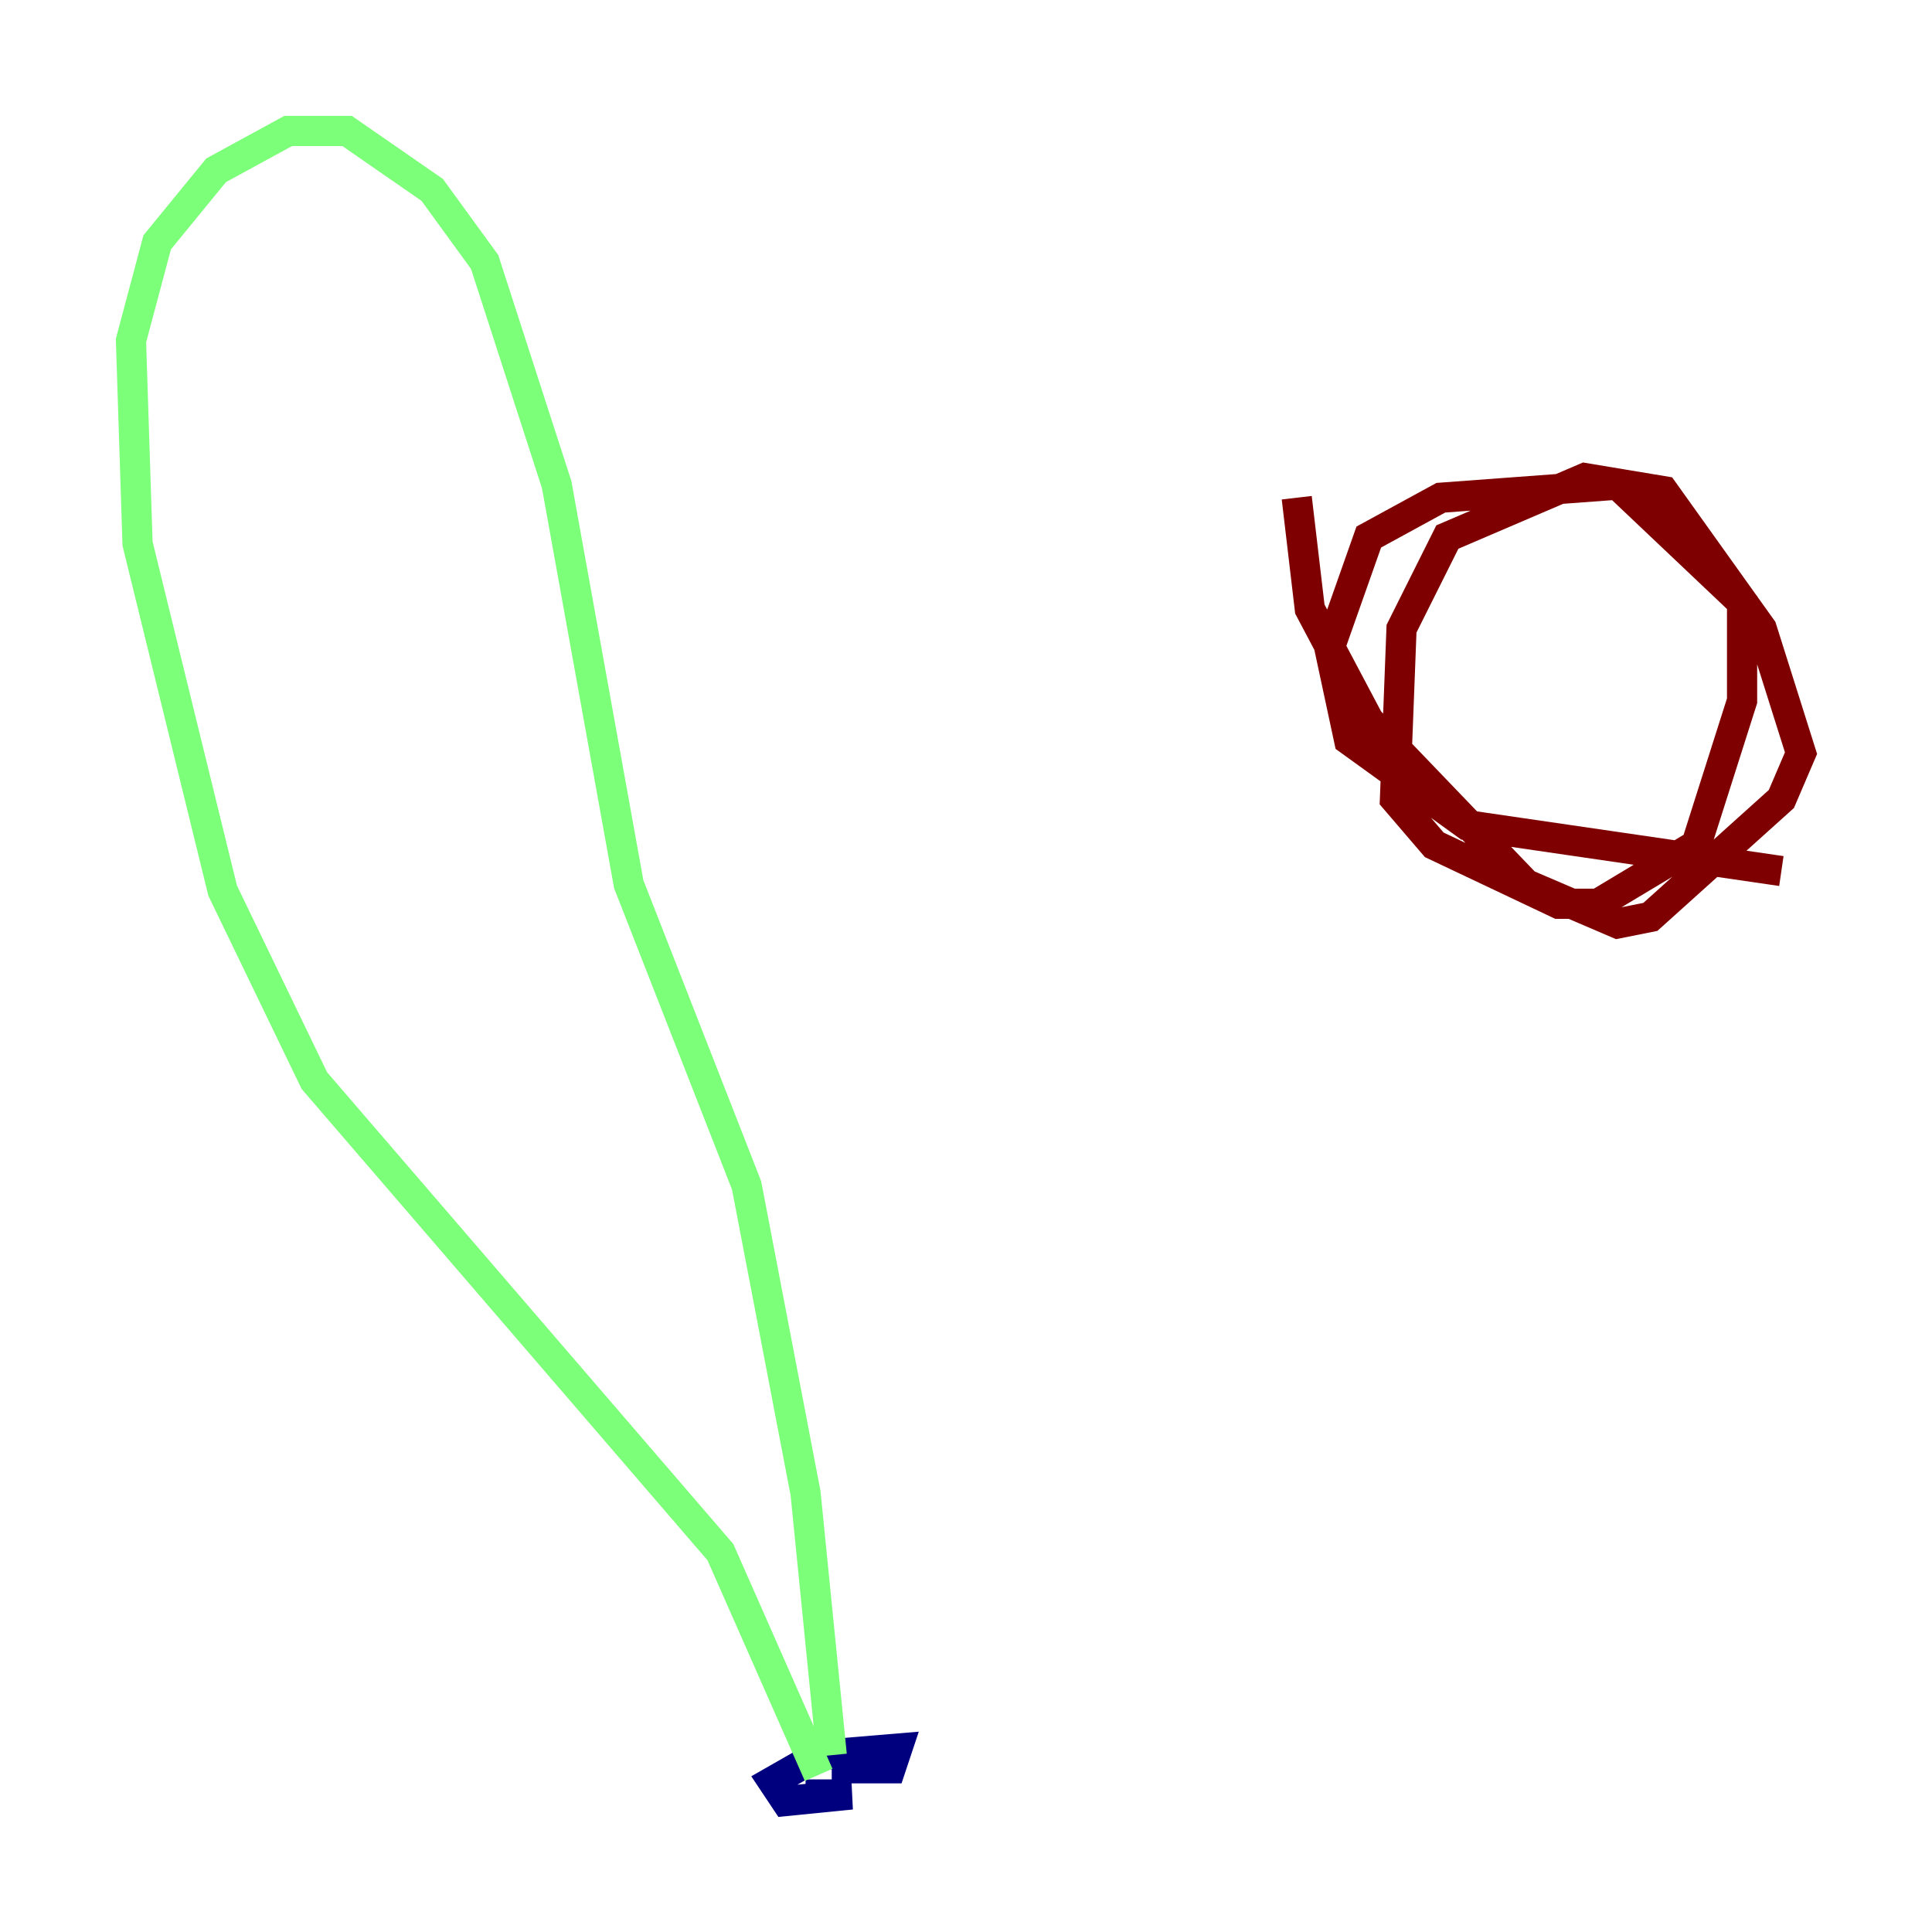 <?xml version="1.0" encoding="utf-8" ?>
<svg baseProfile="tiny" height="128" version="1.2" viewBox="0,0,128,128" width="128" xmlns="http://www.w3.org/2000/svg" xmlns:ev="http://www.w3.org/2001/xml-events" xmlns:xlink="http://www.w3.org/1999/xlink"><defs /><polyline fill="none" points="53.37,118.888 56.407,118.888 52.068,119.322 51.2,118.02 54.237,116.285 59.444,115.851 59.01,117.153 55.105,117.153" stroke="#00007f" stroke-width="2" /><polyline fill="none" points="54.237,117.586 47.729,102.834 20.827,71.593 14.752,59.01 9.112,36.014 8.678,22.563 10.414,16.054 14.319,11.281 19.091,8.678 22.997,8.678 28.637,12.583 32.108,17.356 36.881,32.108 41.654,58.576 49.464,78.536 53.37,98.929 55.105,116.285" stroke="#7cff79" stroke-width="2" /><polyline fill="none" points="85.912,32.976 86.78,40.352 90.685,47.729 101.098,58.576 107.173,61.18 109.342,60.746 118.02,52.936 119.322,49.898 116.719,41.654 110.21,32.542 105.003,31.675 95.891,35.58 92.854,41.654 92.42,52.936 95.024,55.973 103.268,59.878 105.871,59.878 112.38,55.973 115.417,46.427 115.417,39.919 107.173,32.108 95.458,32.976 90.685,35.58 88.081,42.956 89.383,49.031 97.193,54.671 118.02,57.709" stroke="#7f0000" stroke-width="2" /></svg>